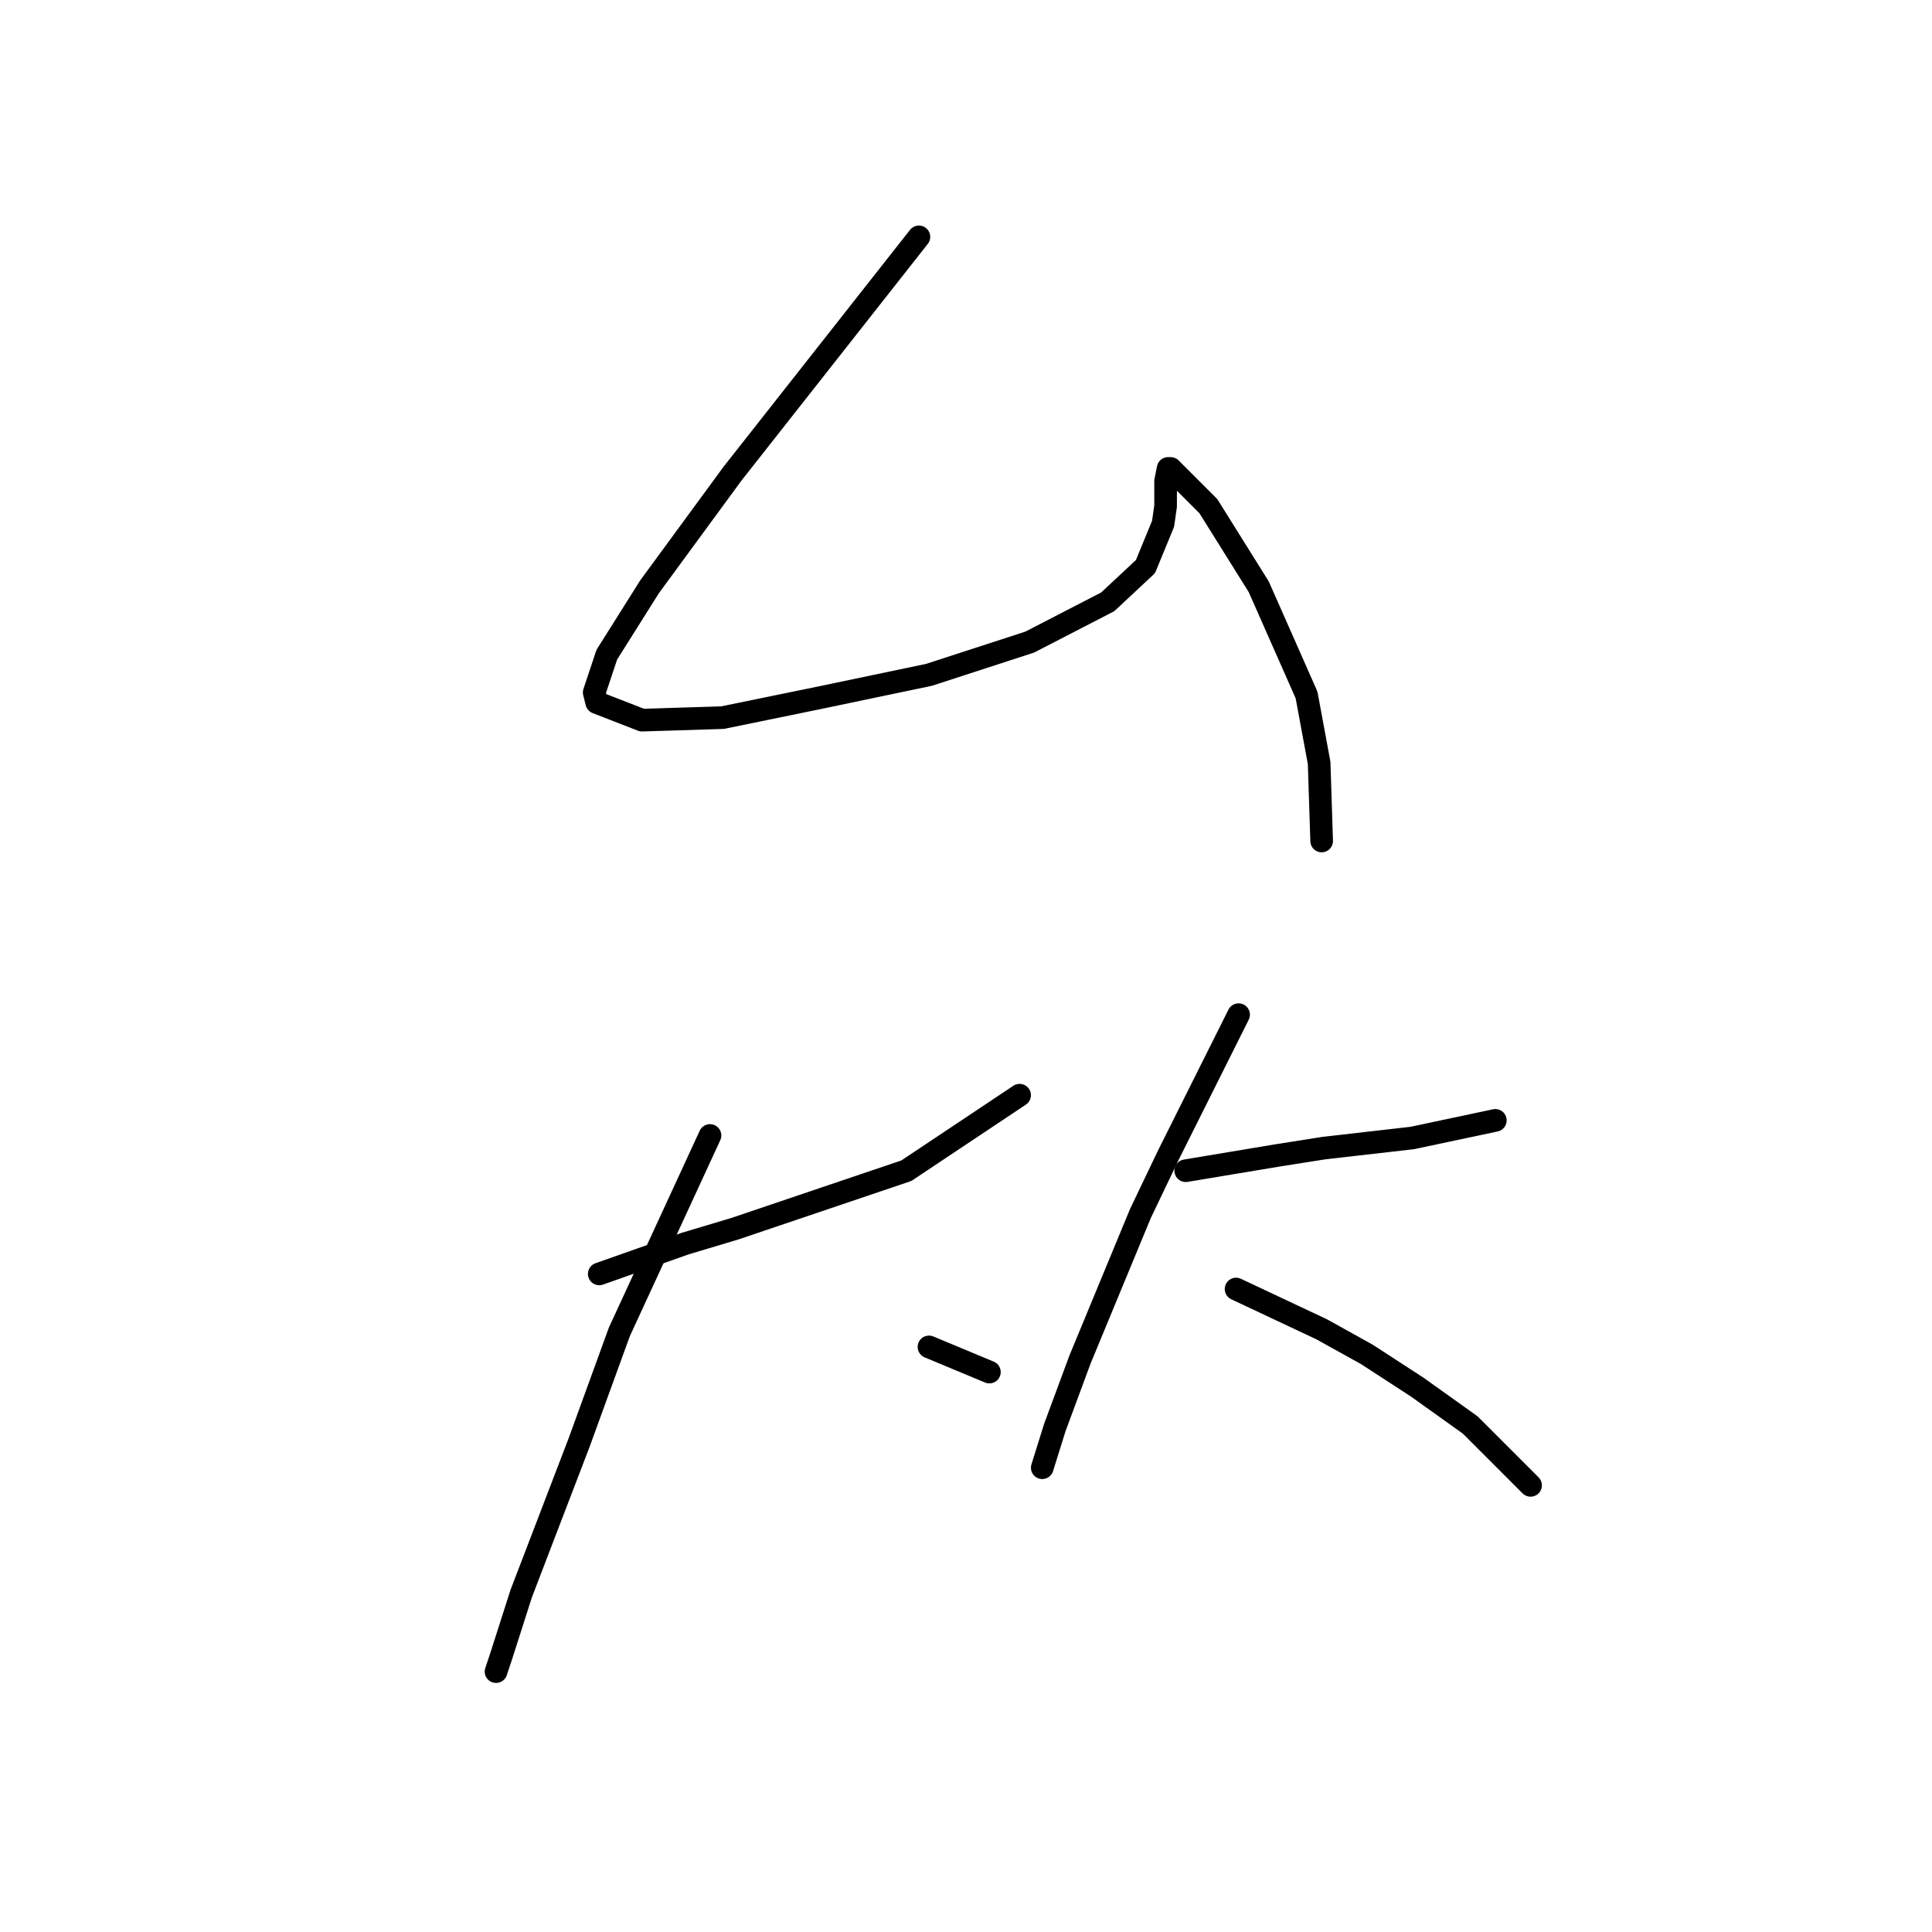 <?xml version="1.0" standalone="no"?>
    <svg width="256" height="256" xmlns="http://www.w3.org/2000/svg" version="1.1">
    <polyline stroke="black" stroke-width="3" stroke-linecap="round" fill="transparent" stroke-linejoin="round" points="121.761 31.386 109.421 47.062 97.08 62.738 86.073 77.746 80.403 86.752 78.736 91.755 79.069 93.089 85.073 95.424 95.746 95.09 108.754 92.422 123.095 89.42 136.437 85.084 146.776 79.748 151.779 75.078 154.114 69.408 154.447 67.073 154.447 63.738 154.781 62.07 155.114 62.07 160.117 67.073 166.788 77.746 173.125 92.088 174.793 101.094 175.126 111.433 175.126 111.433 " />
        <polyline stroke="black" stroke-width="3" stroke-linecap="round" fill="transparent" stroke-linejoin="round" points="79.403 168.8 85.073 166.799 90.743 164.798 97.414 162.797 120.094 155.126 135.103 145.12 135.103 145.12 " />
        <polyline stroke="black" stroke-width="3" stroke-linecap="round" fill="transparent" stroke-linejoin="round" points="94.078 150.456 88.075 163.464 82.071 176.472 76.735 191.147 69.063 211.159 66.395 219.497 65.728 221.498 65.728 221.498 " />
        <polyline stroke="black" stroke-width="3" stroke-linecap="round" fill="transparent" stroke-linejoin="round" points="123.095 178.473 127.098 180.141 131.1 181.808 131.1 181.808 " />
        <polyline stroke="black" stroke-width="3" stroke-linecap="round" fill="transparent" stroke-linejoin="round" points="157.116 155.126 163.119 154.125 169.123 153.124 175.46 152.124 187.133 150.79 198.14 148.455 198.14 148.455 " />
        <polyline stroke="black" stroke-width="3" stroke-linecap="round" fill="transparent" stroke-linejoin="round" points="164.12 134.447 159.45 143.786 154.781 153.124 151.112 160.796 143.107 180.141 139.772 189.146 138.104 194.482 138.104 194.482 " />
        <polyline stroke="black" stroke-width="3" stroke-linecap="round" fill="transparent" stroke-linejoin="round" points="163.786 170.802 169.456 173.47 175.126 176.138 181.13 179.473 187.8 183.809 194.805 188.812 202.809 196.817 202.809 196.817 " />
        </svg>